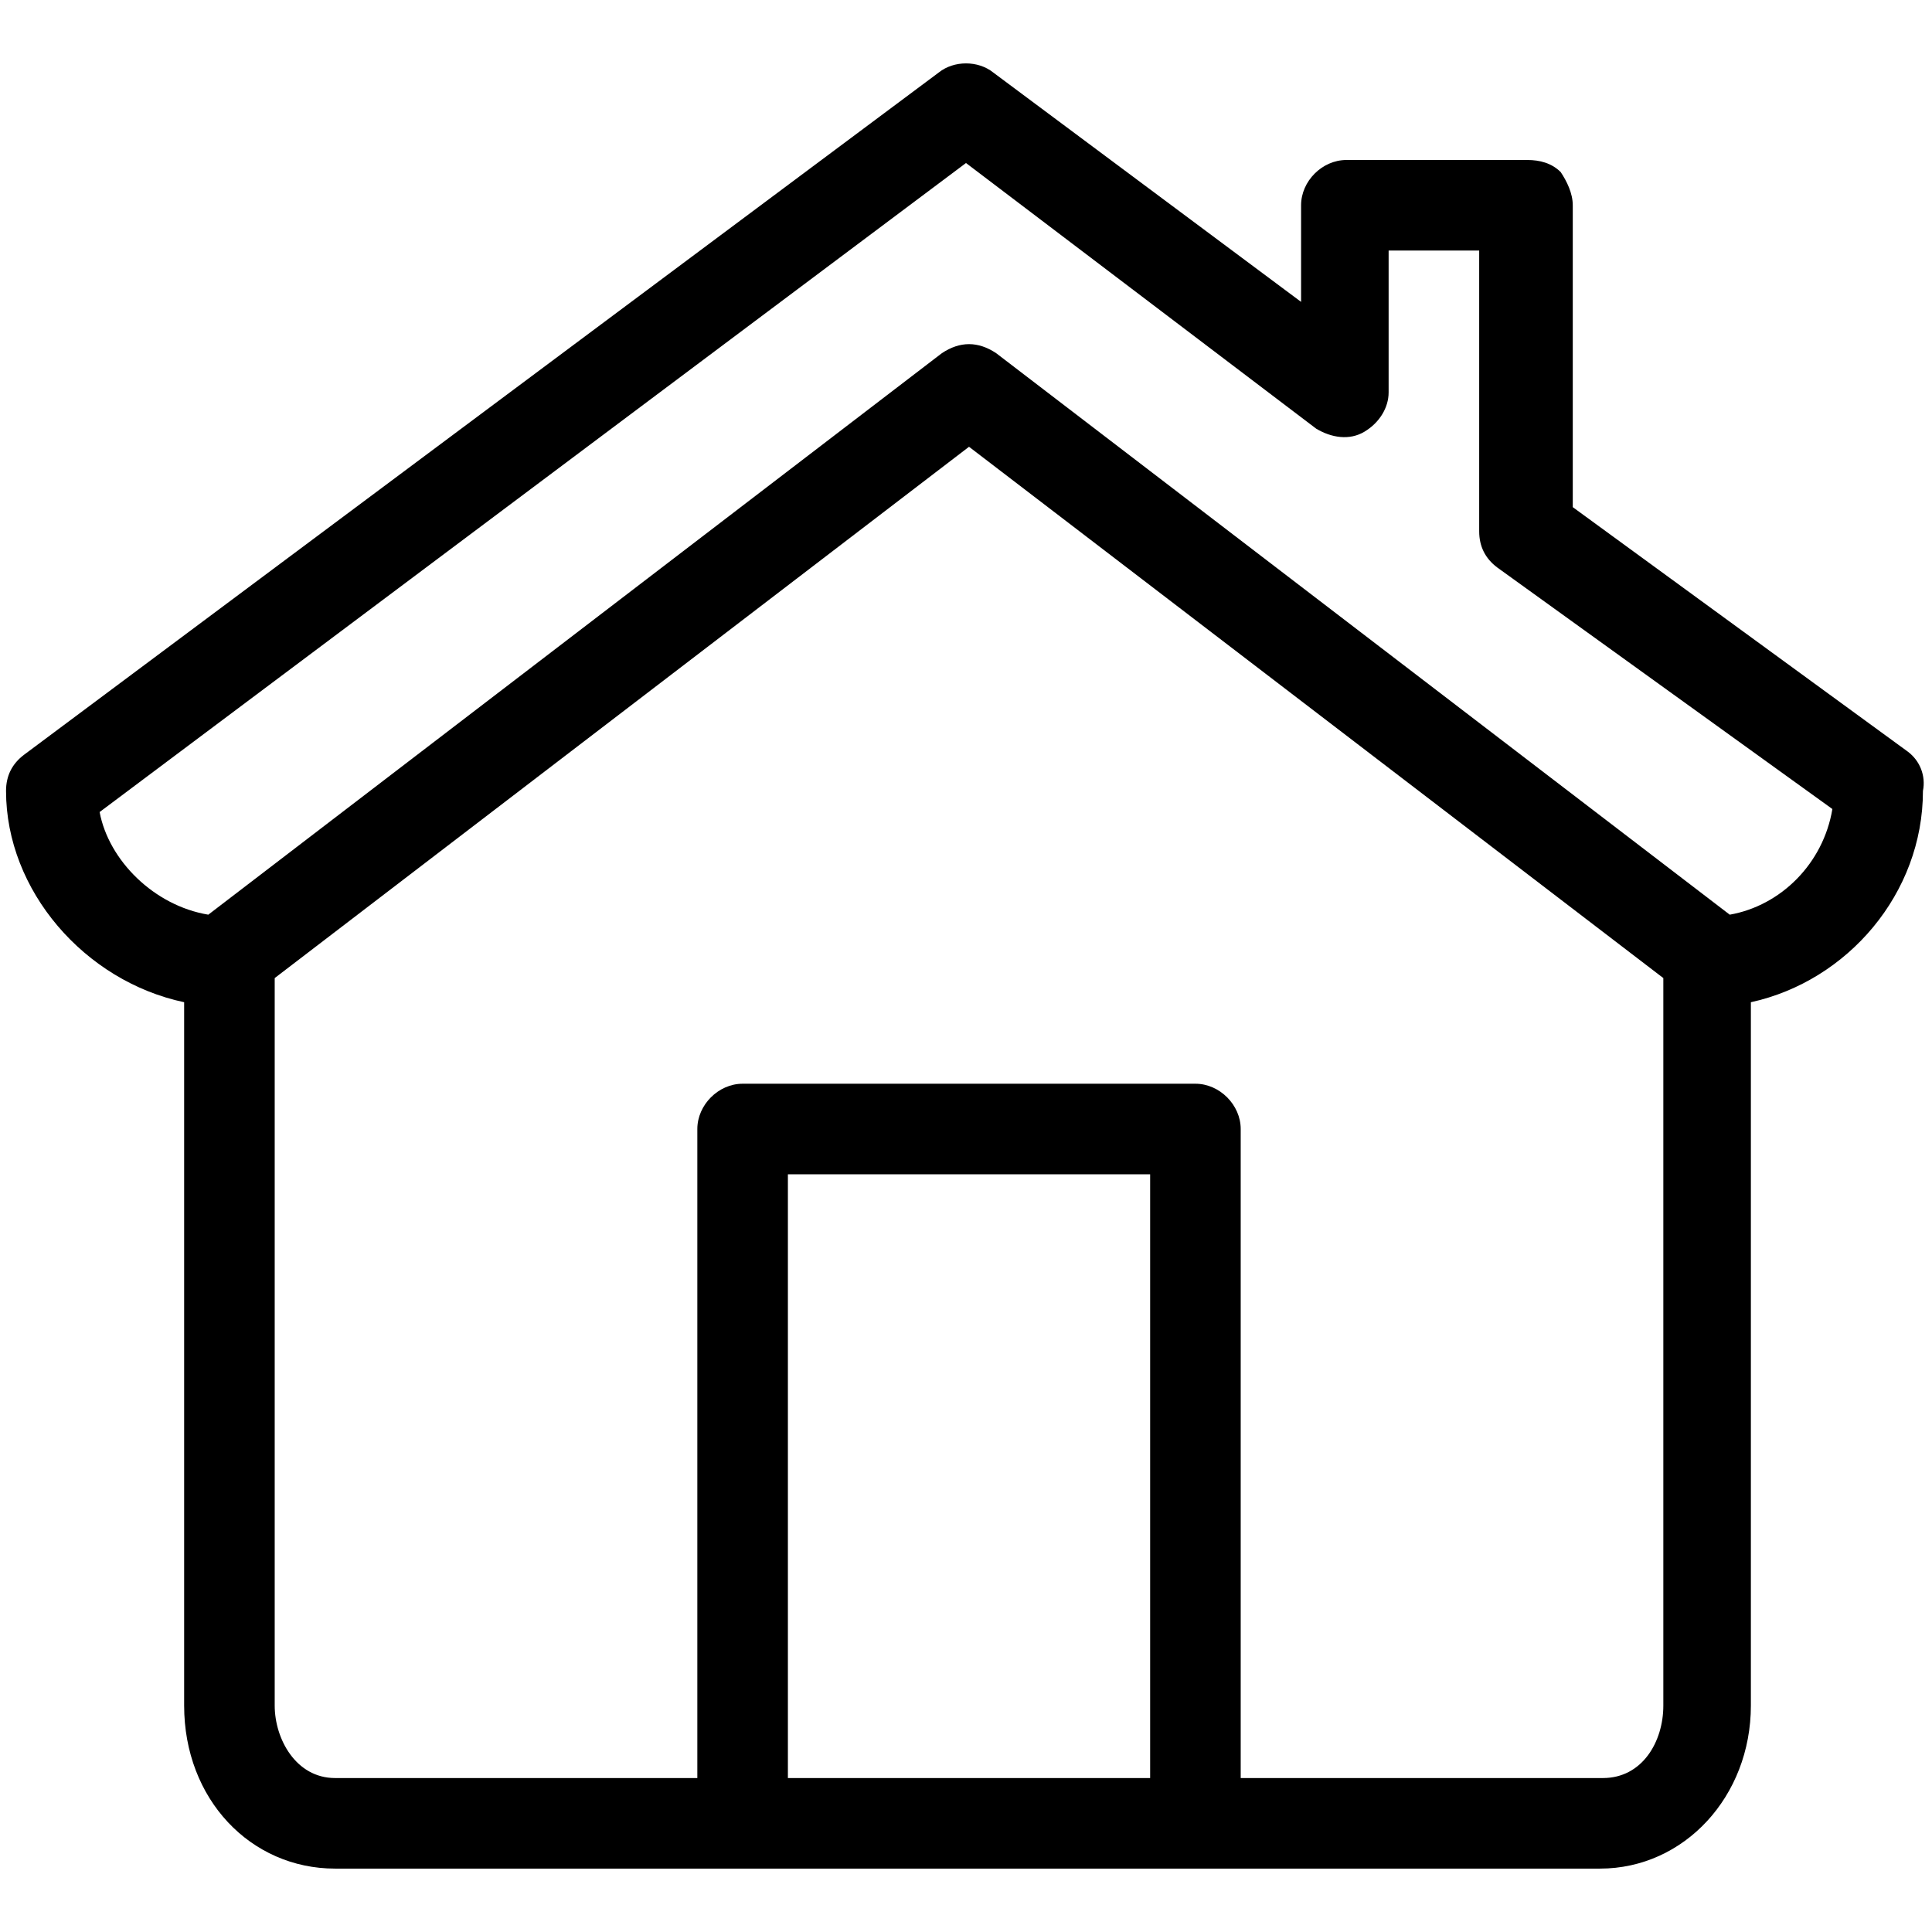 <?xml version="1.0" encoding="utf-8"?>
<!-- Generator: Adobe Illustrator 20.1.0, SVG Export Plug-In . SVG Version: 6.00 Build 0)  -->
<!DOCTYPE svg PUBLIC "-//W3C//DTD SVG 1.1//EN" "http://www.w3.org/Graphics/SVG/1.1/DTD/svg11.dtd">
<svg version="1.1" xmlns="http://www.w3.org/2000/svg" xmlns:xlink="http://www.w3.org/1999/xlink" x="0px" y="0px"
	 viewBox="0 0 64 64" style="enable-background:new 0 0 64 64;" xml:space="preserve">
<g id="home">
</g>
<g id="shop">
</g>
<g id="buildings">
</g>
<g id="solar-panel">
</g>
<g id="towers">
</g>
<g id="stadium">
</g>
<g id="station">
</g>
<g id="shop-alt">
</g>
<g id="home-alt">
	<path d="M63.2,24.9l-11.1-8.1V6.8c0-0.4-0.2-0.8-0.4-1.1c-0.3-0.3-0.7-0.4-1.1-0.4l-6,0c-0.8,0-1.5,0.7-1.5,1.5V10L32.9,2.4
		c-0.5-0.4-1.3-0.4-1.8,0L0.8,25c-0.4,0.3-0.6,0.7-0.6,1.2c0,3.3,2.6,6.3,5.9,7v23.3c0,3.1,2.2,5.4,5,5.4H53c2.8,0,5-2.4,5-5.4V33.2
		c3.2-0.7,5.7-3.6,5.7-7C63.8,25.7,63.6,25.2,63.2,24.9z M38.1,58.9h-12v-20h12V58.9z M55.1,56.5c0,1.2-0.7,2.4-2,2.4h-12V37.4
		c0-0.8-0.7-1.5-1.5-1.5h-15c-0.8,0-1.5,0.7-1.5,1.5v21.5h-12c-1.3,0-2-1.3-2-2.4V32.4l23-17.6l23,17.6V56.5z M57.3,30.3L33,11.7
		c-0.3-0.2-0.6-0.3-0.9-0.3s-0.6,0.1-0.9,0.3L6.9,30.3c-1.8-0.3-3.3-1.8-3.6-3.4L32,5.4l11.6,8.8c0.5,0.3,1.1,0.4,1.6,0.1
		c0.5-0.3,0.8-0.8,0.8-1.3V8.3l3,0v9.3c0,0.5,0.2,0.9,0.6,1.2l11.1,8C60.4,28.6,59,30,57.3,30.3z"/>
</g>
<g id="factory">
</g>
<g id="rig">
</g>
<g id="shipping-container">
</g>
<g id="official-building">
</g>
</svg>
